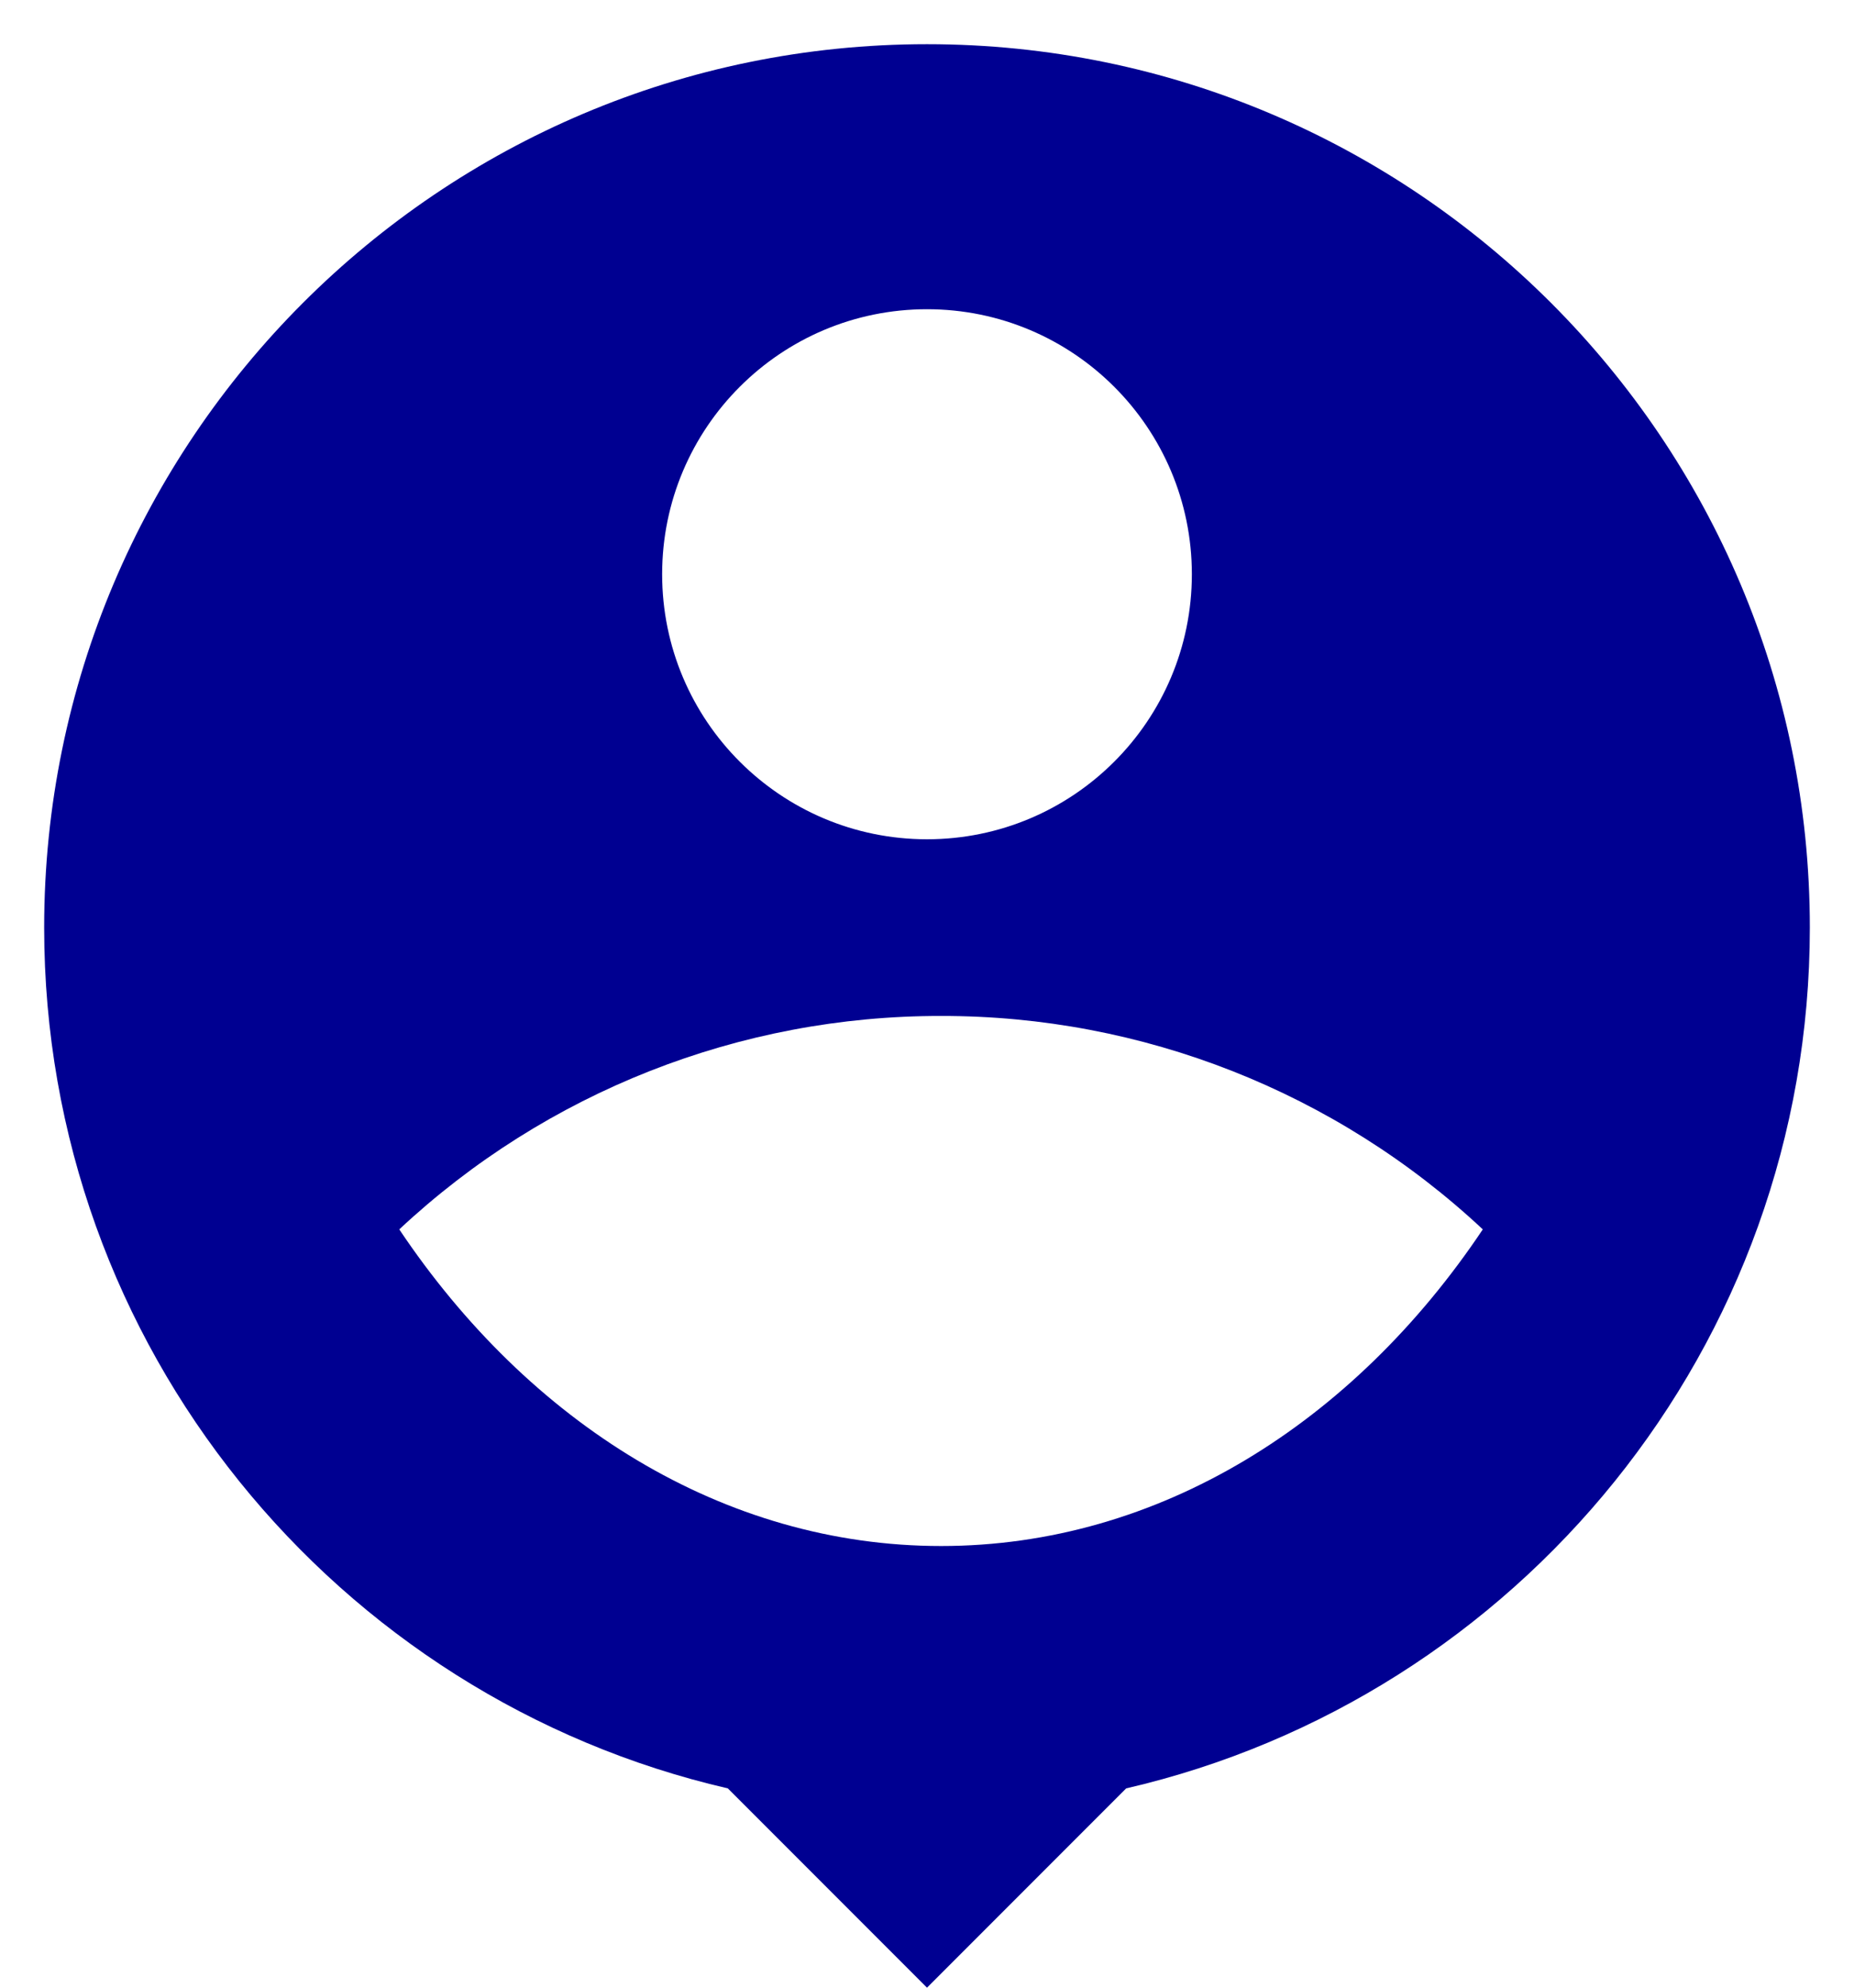 <svg fill="none" height="30" viewBox="0 0 28 30" width="28" xmlns="http://www.w3.org/2000/svg"><path clip-rule="evenodd" d="m14 .667c7.36 0 13.333 5.973 13.333 13.333 0 6.325-4.413 11.627-10.325 12.992l-3.008 3.008-3.008-3.008c-5.912-1.365-10.325-6.667-10.325-12.992 0-7.36 5.973-13.333 13.333-13.333zm.213 14.667c-3.038-.005-5.963 1.147-8.183 3.221 1.957 2.92 4.896 4.779 8.183 4.779 3.285 0 6.225-1.857 8.181-4.779-2.219-2.074-5.144-3.226-8.181-3.221zm-.213-10.667c-2.209 0-4 1.791-4 4 0 2.209 1.791 4 4 4 2.209 0 4-1.791 4-4 0-2.209-1.791-4-4-4z" fill="#000091" fill-rule="evenodd"/></svg>